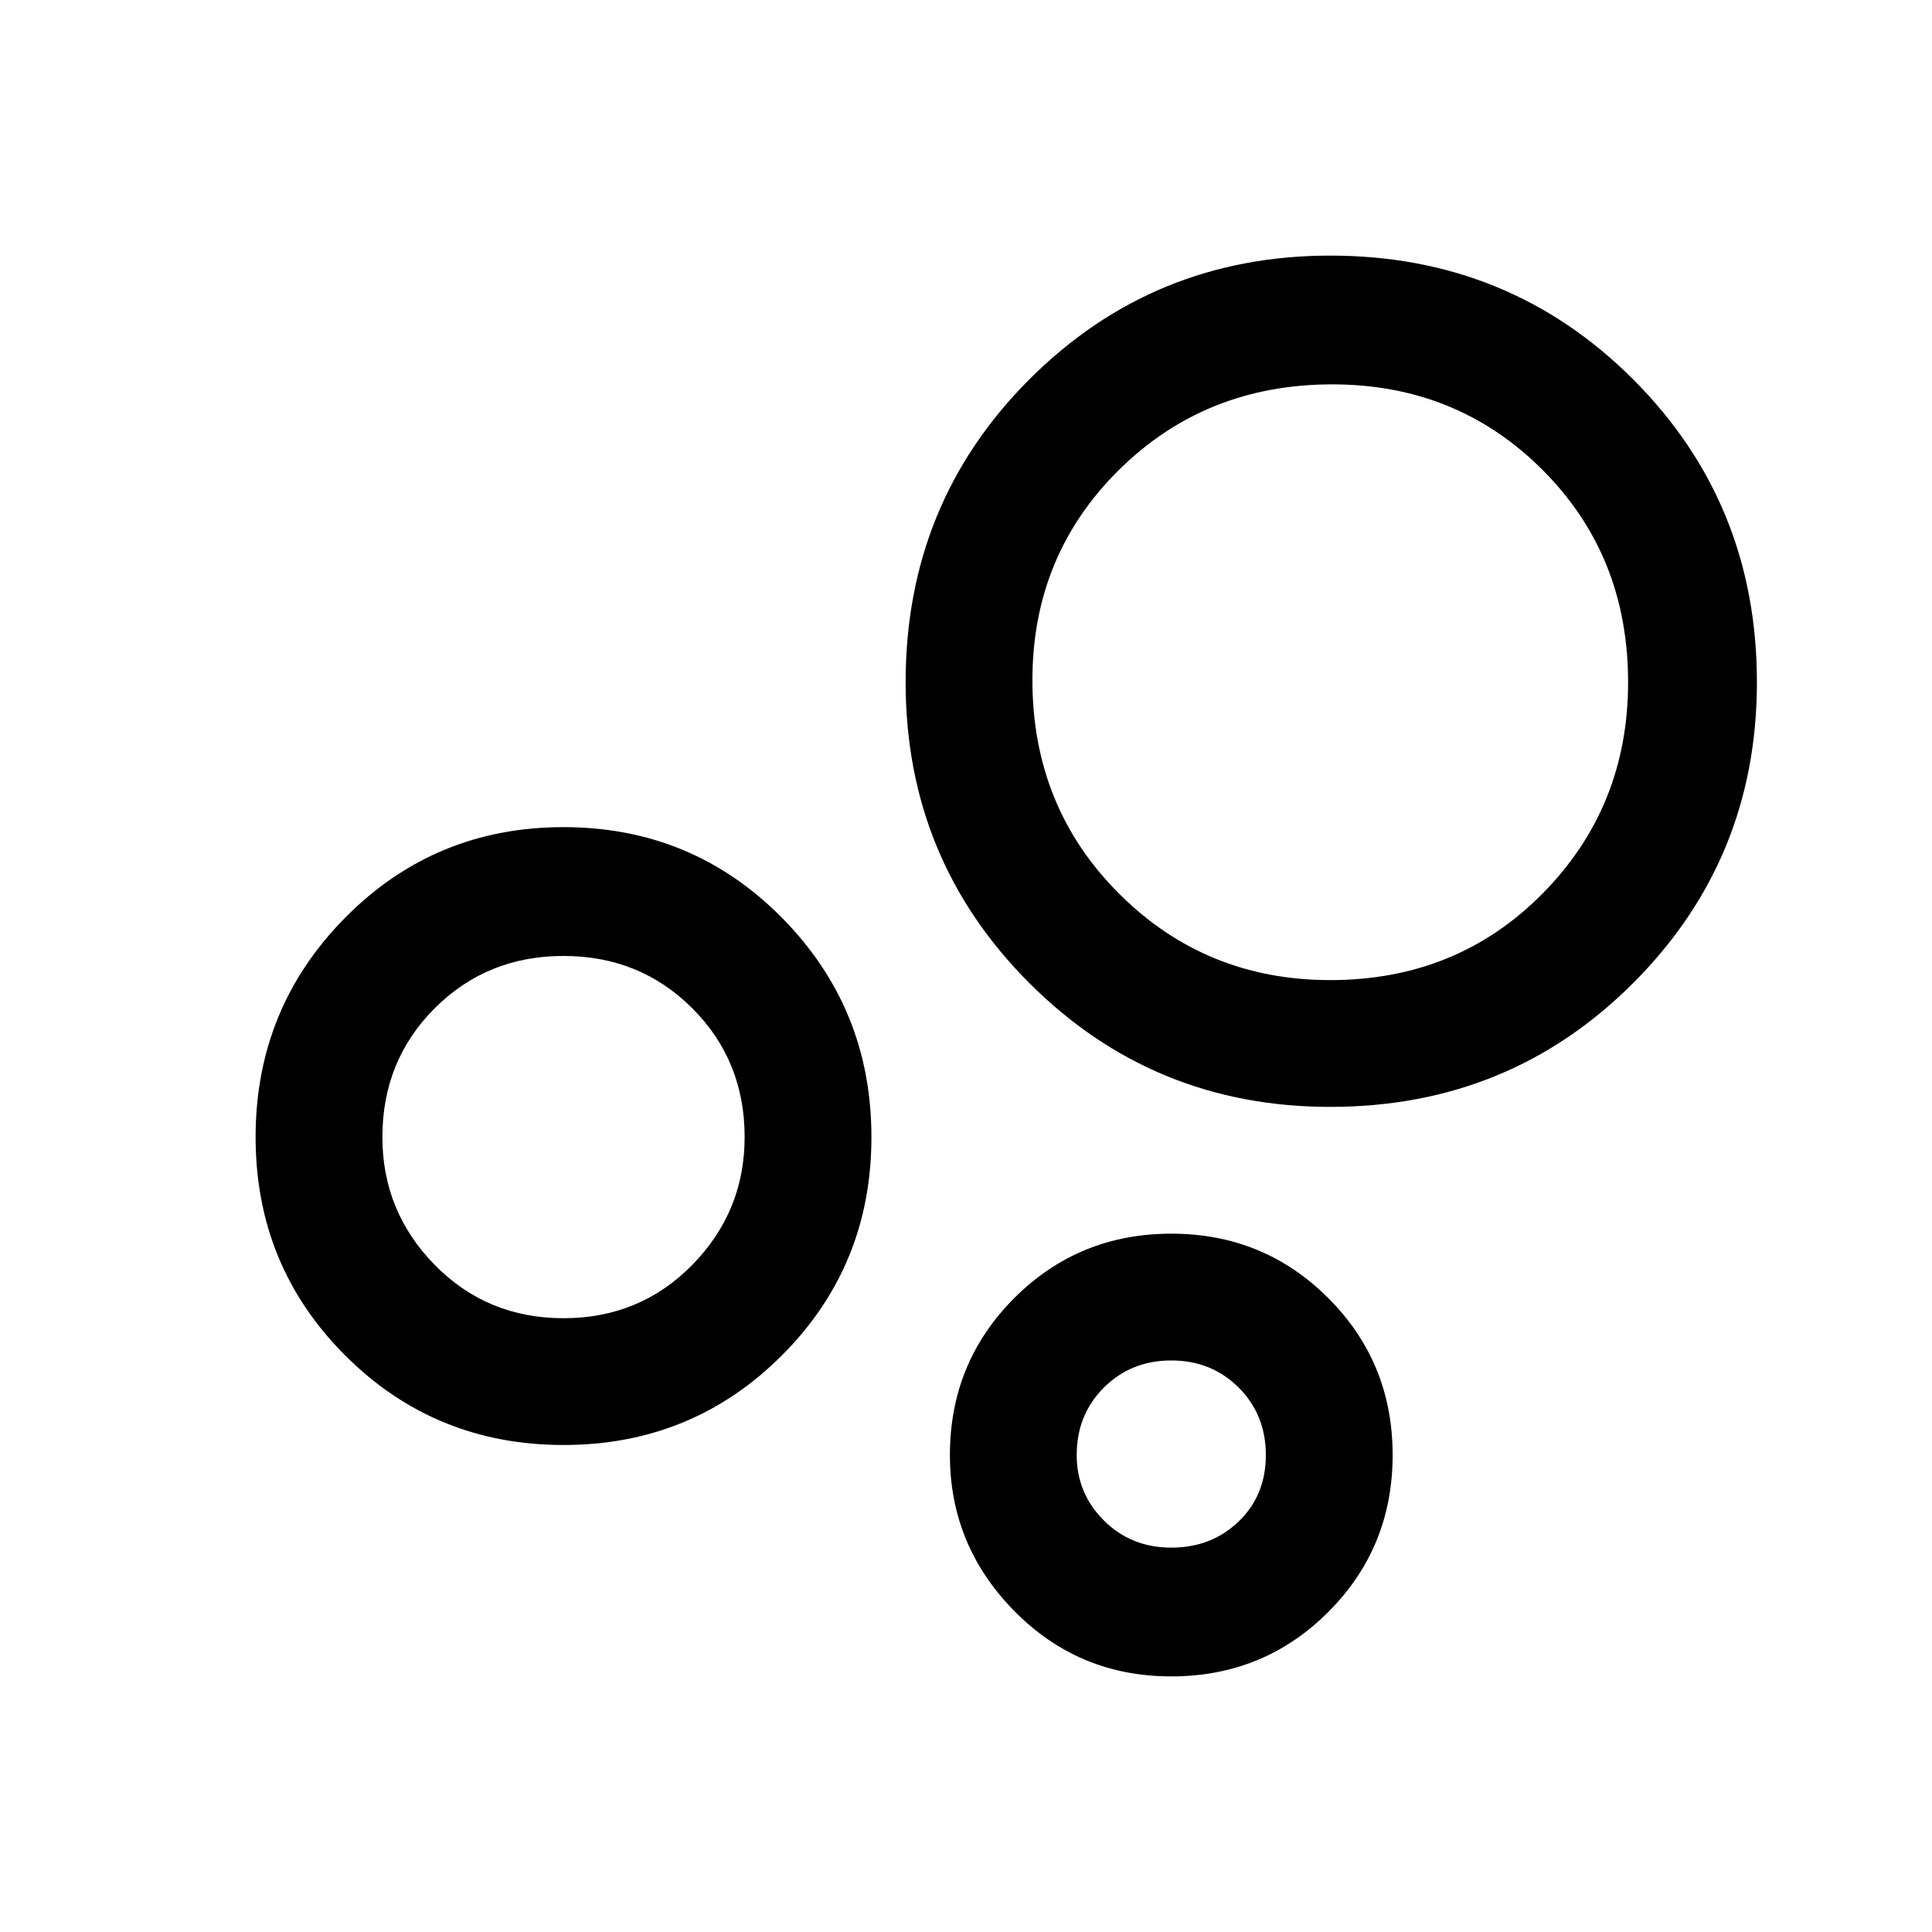 <svg xmlns="http://www.w3.org/2000/svg" height="40" width="40"><path d="M11.667 29.917q-2.667 0-4.521-1.855-1.854-1.854-1.854-4.52 0-2.667 1.854-4.542t4.521-1.875q2.666 0 4.521 1.875 1.854 1.875 1.854 4.542 0 2.666-1.854 4.52-1.855 1.855-4.521 1.855Zm0-2.625q1.583 0 2.666-1.104 1.084-1.105 1.084-2.646 0-1.584-1.084-2.667-1.083-1.083-2.666-1.083-1.584 0-2.667 1.083-1.083 1.083-1.083 2.667 0 1.541 1.083 2.646 1.083 1.104 2.667 1.104Zm15.875-4.375q-3.667 0-6.23-2.563-2.562-2.562-2.562-6.229 0-3.708 2.562-6.271 2.563-2.562 6.23-2.562 3.708 0 6.27 2.562 2.563 2.563 2.563 6.271 0 3.667-2.563 6.229-2.562 2.563-6.27 2.563ZM24.25 34.708q-1.917 0-3.25-1.354t-1.333-3.229q0-1.917 1.333-3.25t3.25-1.333q1.917 0 3.25 1.333t1.333 3.25q0 1.917-1.333 3.25t-3.25 1.333Zm3.292-14.416q2.625 0 4.395-1.792 1.771-1.792 1.771-4.375 0-2.625-1.771-4.396-1.77-1.771-4.354-1.771-2.625 0-4.416 1.771-1.792 1.771-1.792 4.354 0 2.625 1.792 4.417 1.791 1.792 4.375 1.792Zm-3.292 11.75q.833 0 1.396-.542.562-.542.562-1.375t-.562-1.396q-.563-.562-1.396-.562t-1.396.562q-.562.563-.562 1.396 0 .792.562 1.354.563.563 1.396.563Zm3.292-17.917Zm-15.875 9.417Zm12.583 6.583Z"/></svg>
